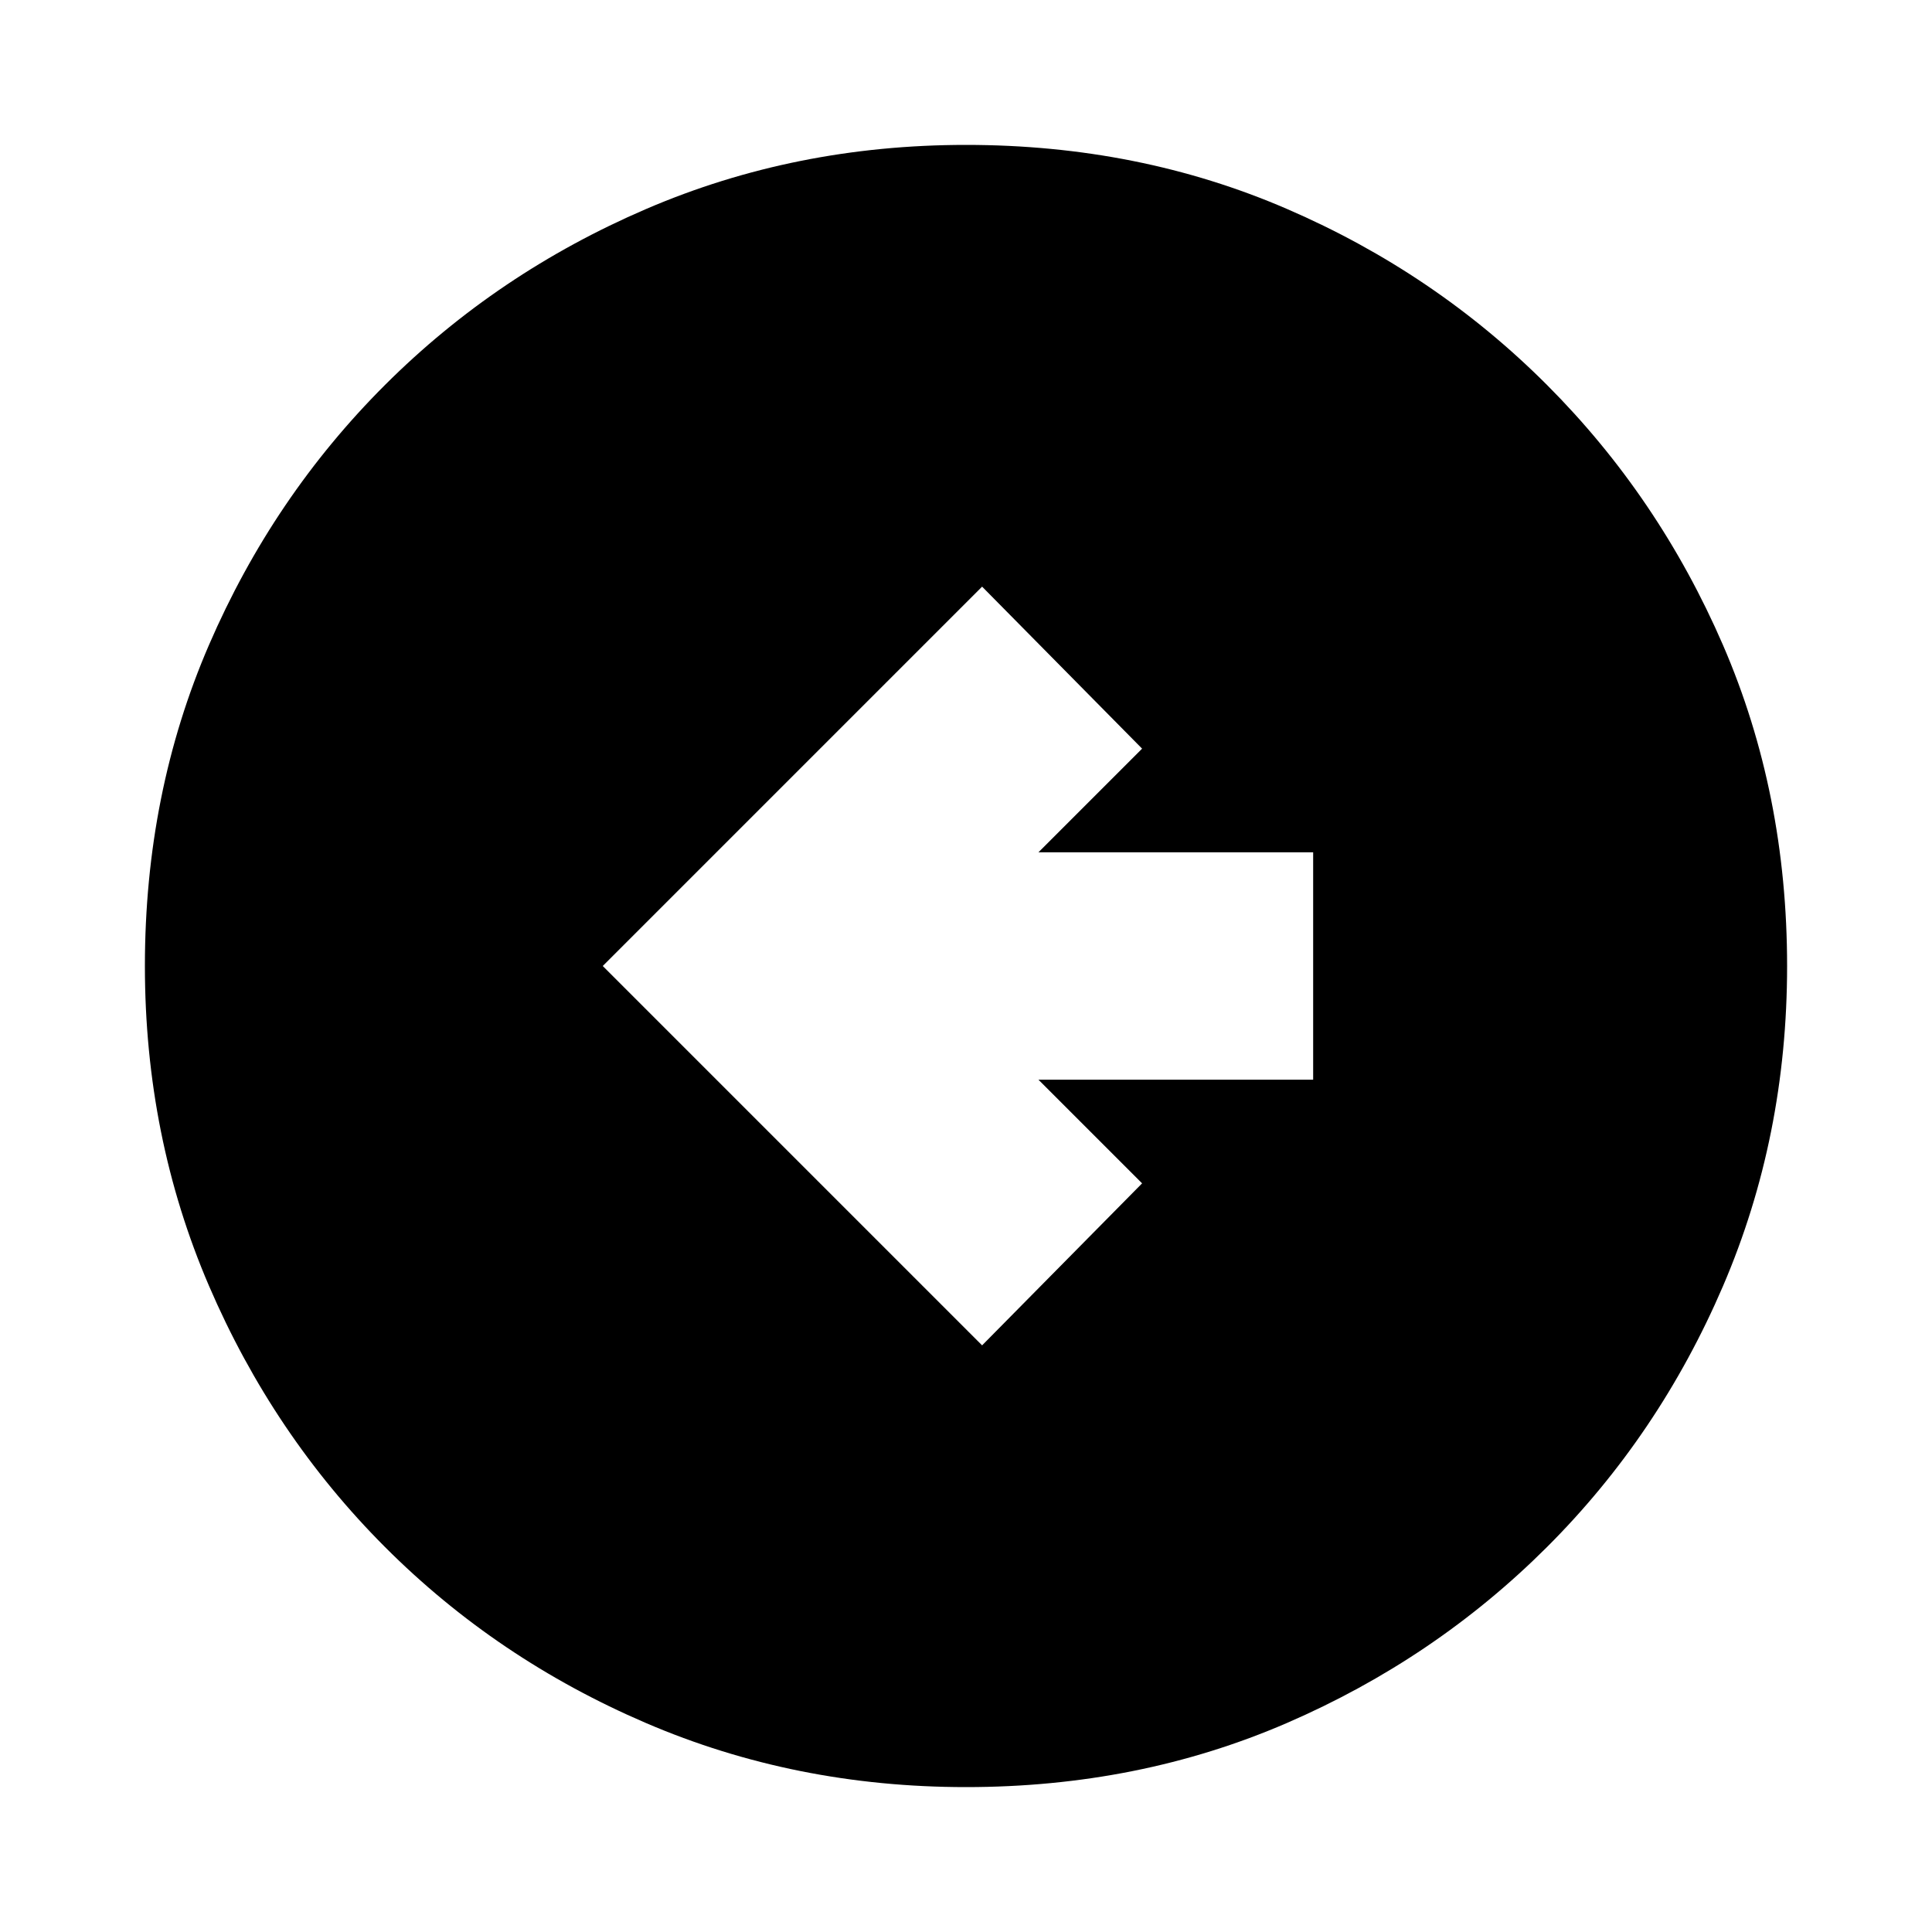 <svg xmlns="http://www.w3.org/2000/svg" height="20" viewBox="0 -960 960 960" width="20"><path d="m488-291.5 79.5-80.5-51.5-51.5h136.5v-113H516l51.5-51.5-79.5-80.5L299.5-480 488-291.5ZM480-72q-84.91 0-159.05-31.85-74.15-31.84-129.72-87.51-55.56-55.67-87.4-129.74Q72-395.17 72-480q0-85.91 31.85-159.55 31.84-73.65 87.51-129.22 55.67-55.56 129.74-87.4Q395.17-888 480-888q85.91 0 159.55 31.85 73.65 31.84 129.22 87.51 55.56 55.67 87.4 129.24Q888-565.83 888-480q0 84.91-31.85 159.05-31.84 74.15-87.51 129.72-55.67 55.56-129.24 87.4Q565.83-72 480-72Z"/></svg>